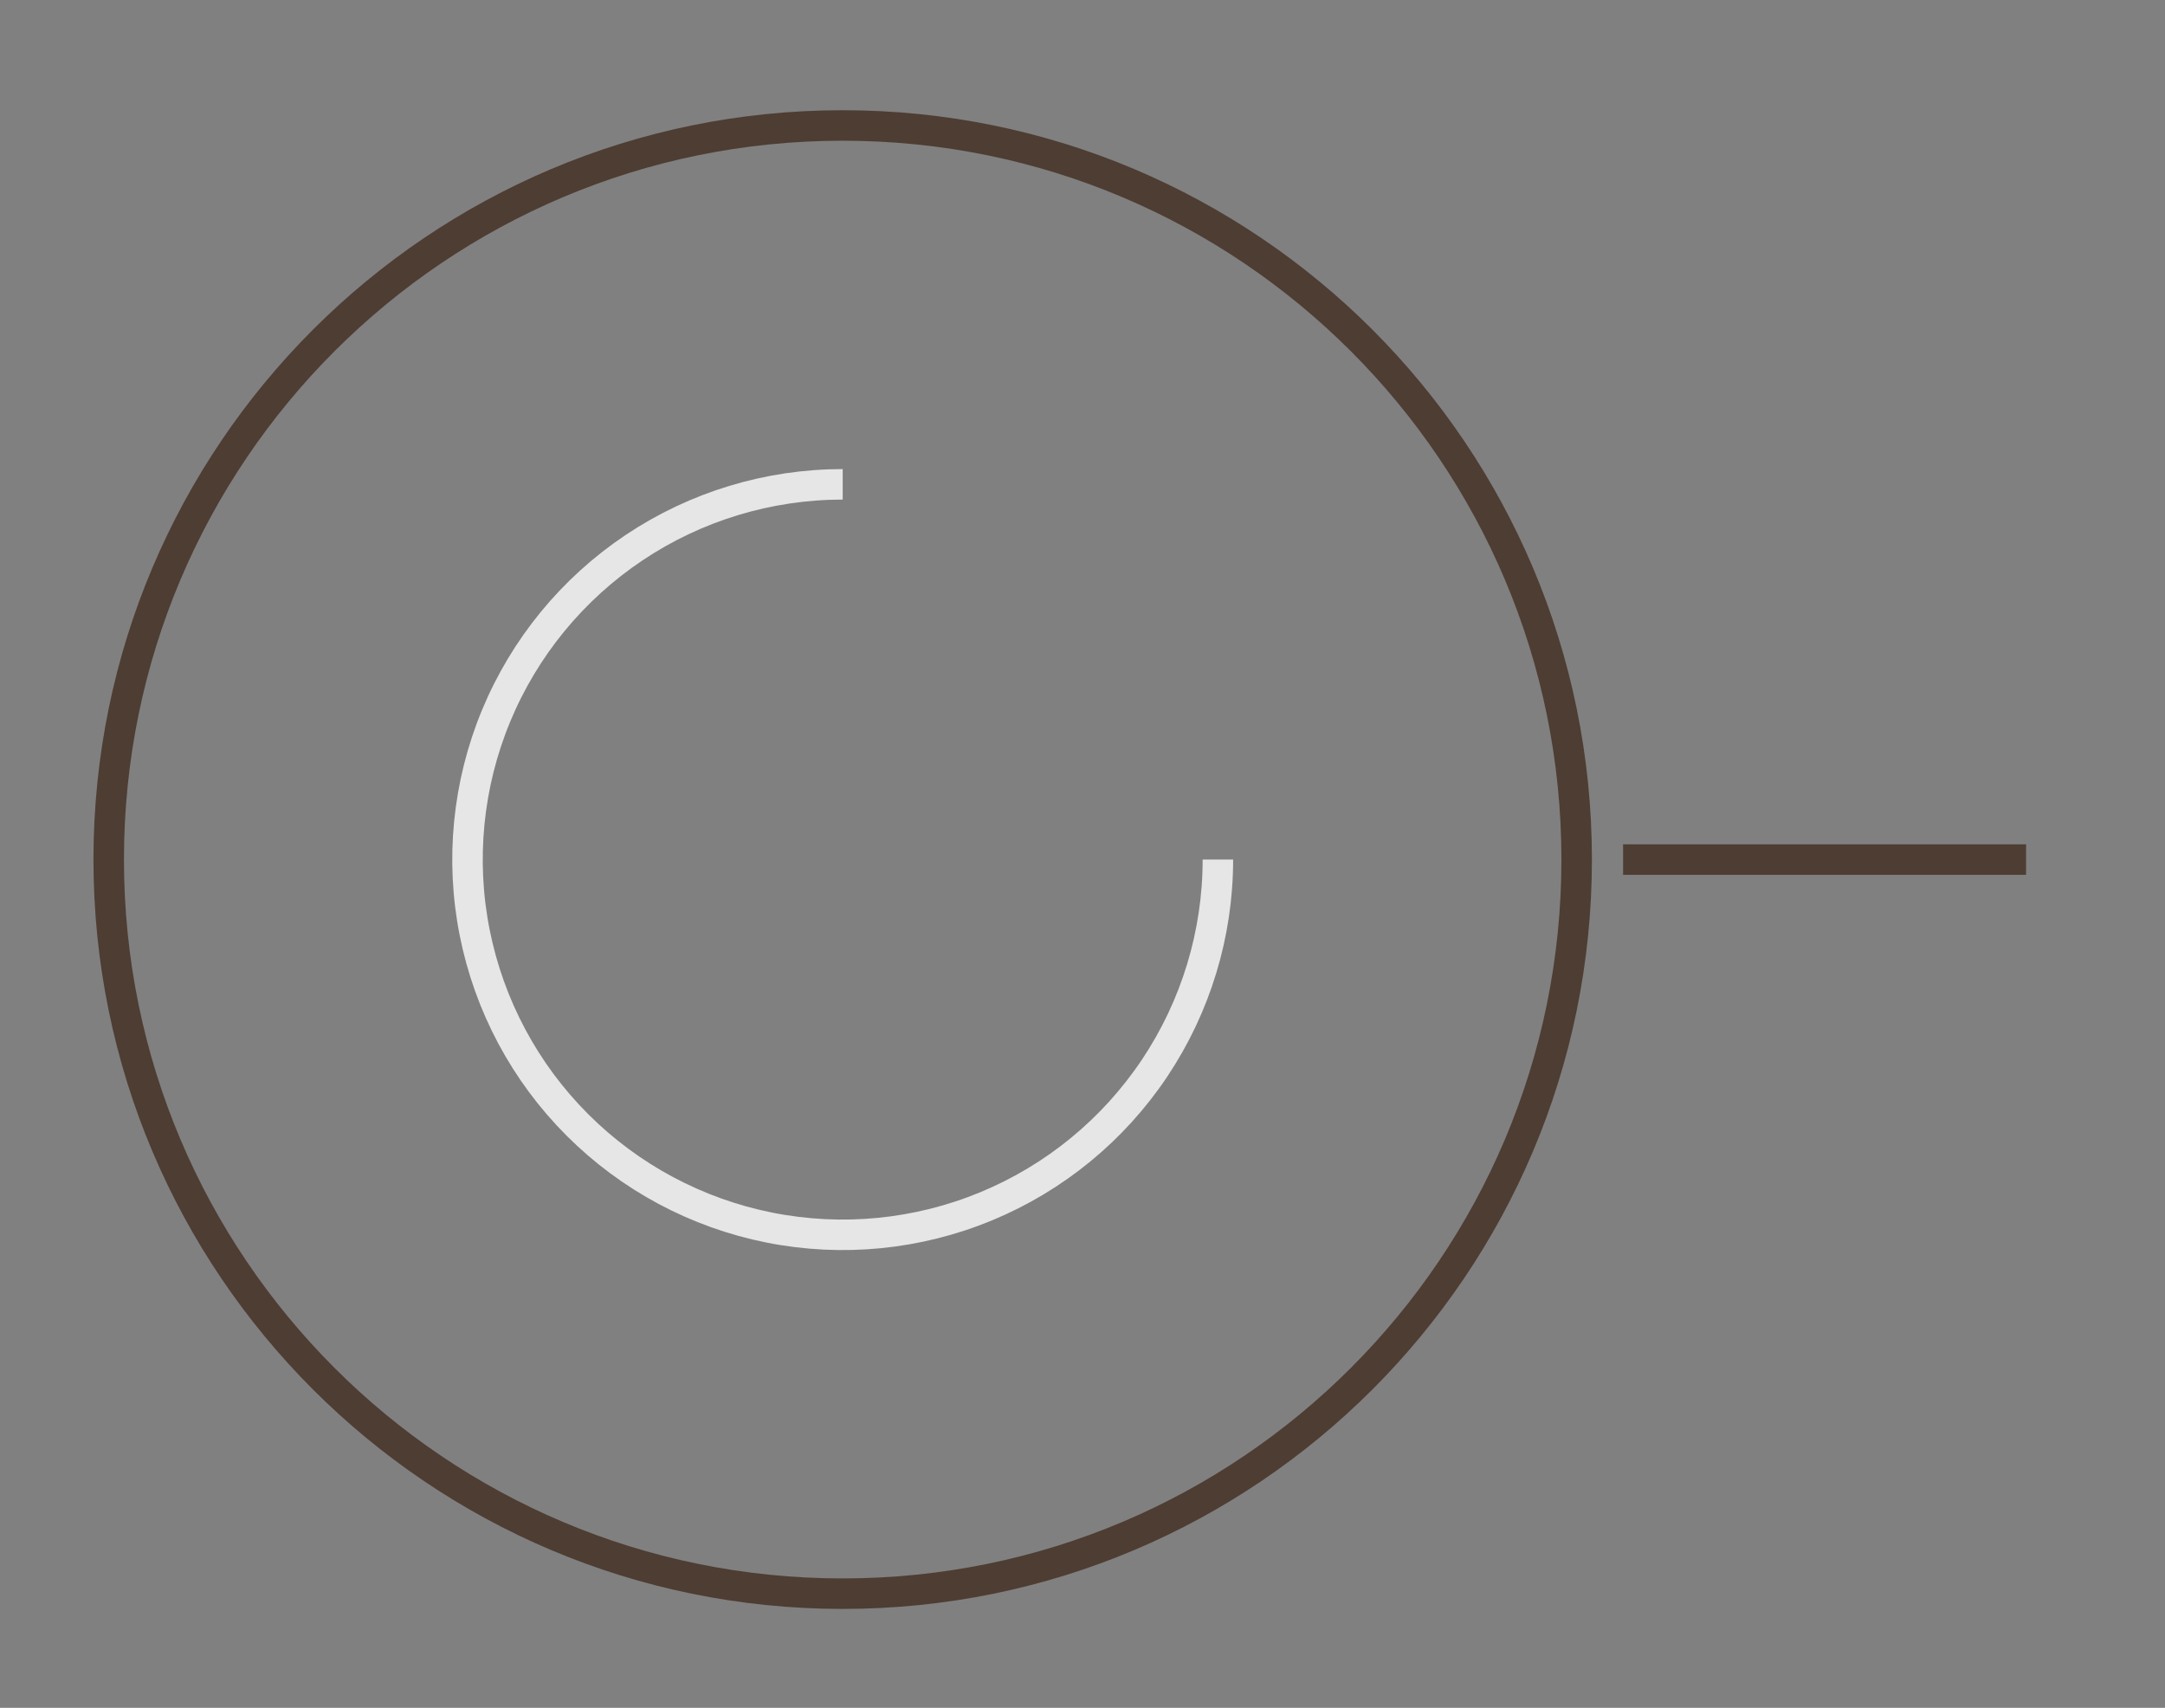 <svg width="71" height="56" viewBox="0 0 71 56" fill="none" xmlns="http://www.w3.org/2000/svg">
<rect x="0" y="0" width="71" height="56" fill="#808080" stroke="none"/>
<g id="Group 12">
<path id="Vector" d="M27.636 52.256C40.929 52.256 51.706 41.479 51.706 28.185C51.706 14.891 40.929 4.114 27.636 4.114C14.342 4.114 3.565 14.891 3.565 28.185C3.565 41.479 14.342 52.256 27.636 52.256Z" stroke="#4E3D33" strokeWidth="6.362" stroke-miterlimit="10"/>
<path id="Vector_2" opacity="0.8" d="M39.94 28.185C39.94 30.619 39.218 32.997 37.866 35.021C36.514 37.044 34.593 38.621 32.344 39.553C30.096 40.484 27.622 40.728 25.235 40.253C22.848 39.778 20.656 38.606 18.935 36.885C17.214 35.165 16.043 32.972 15.568 30.585C15.093 28.199 15.337 25.725 16.268 23.476C17.199 21.228 18.776 19.306 20.8 17.954C22.823 16.602 25.202 15.881 27.636 15.881" stroke="white" strokeWidth="6.362" stroke-miterlimit="10" strokeLinecap="round"/>
<path id="Vector_3" d="M53.228 28.185H66.444" stroke="#4E3D33" strokeWidth="7.155" stroke-miterlimit="10" strokeLinecap="round"/>
</g>
</svg>
